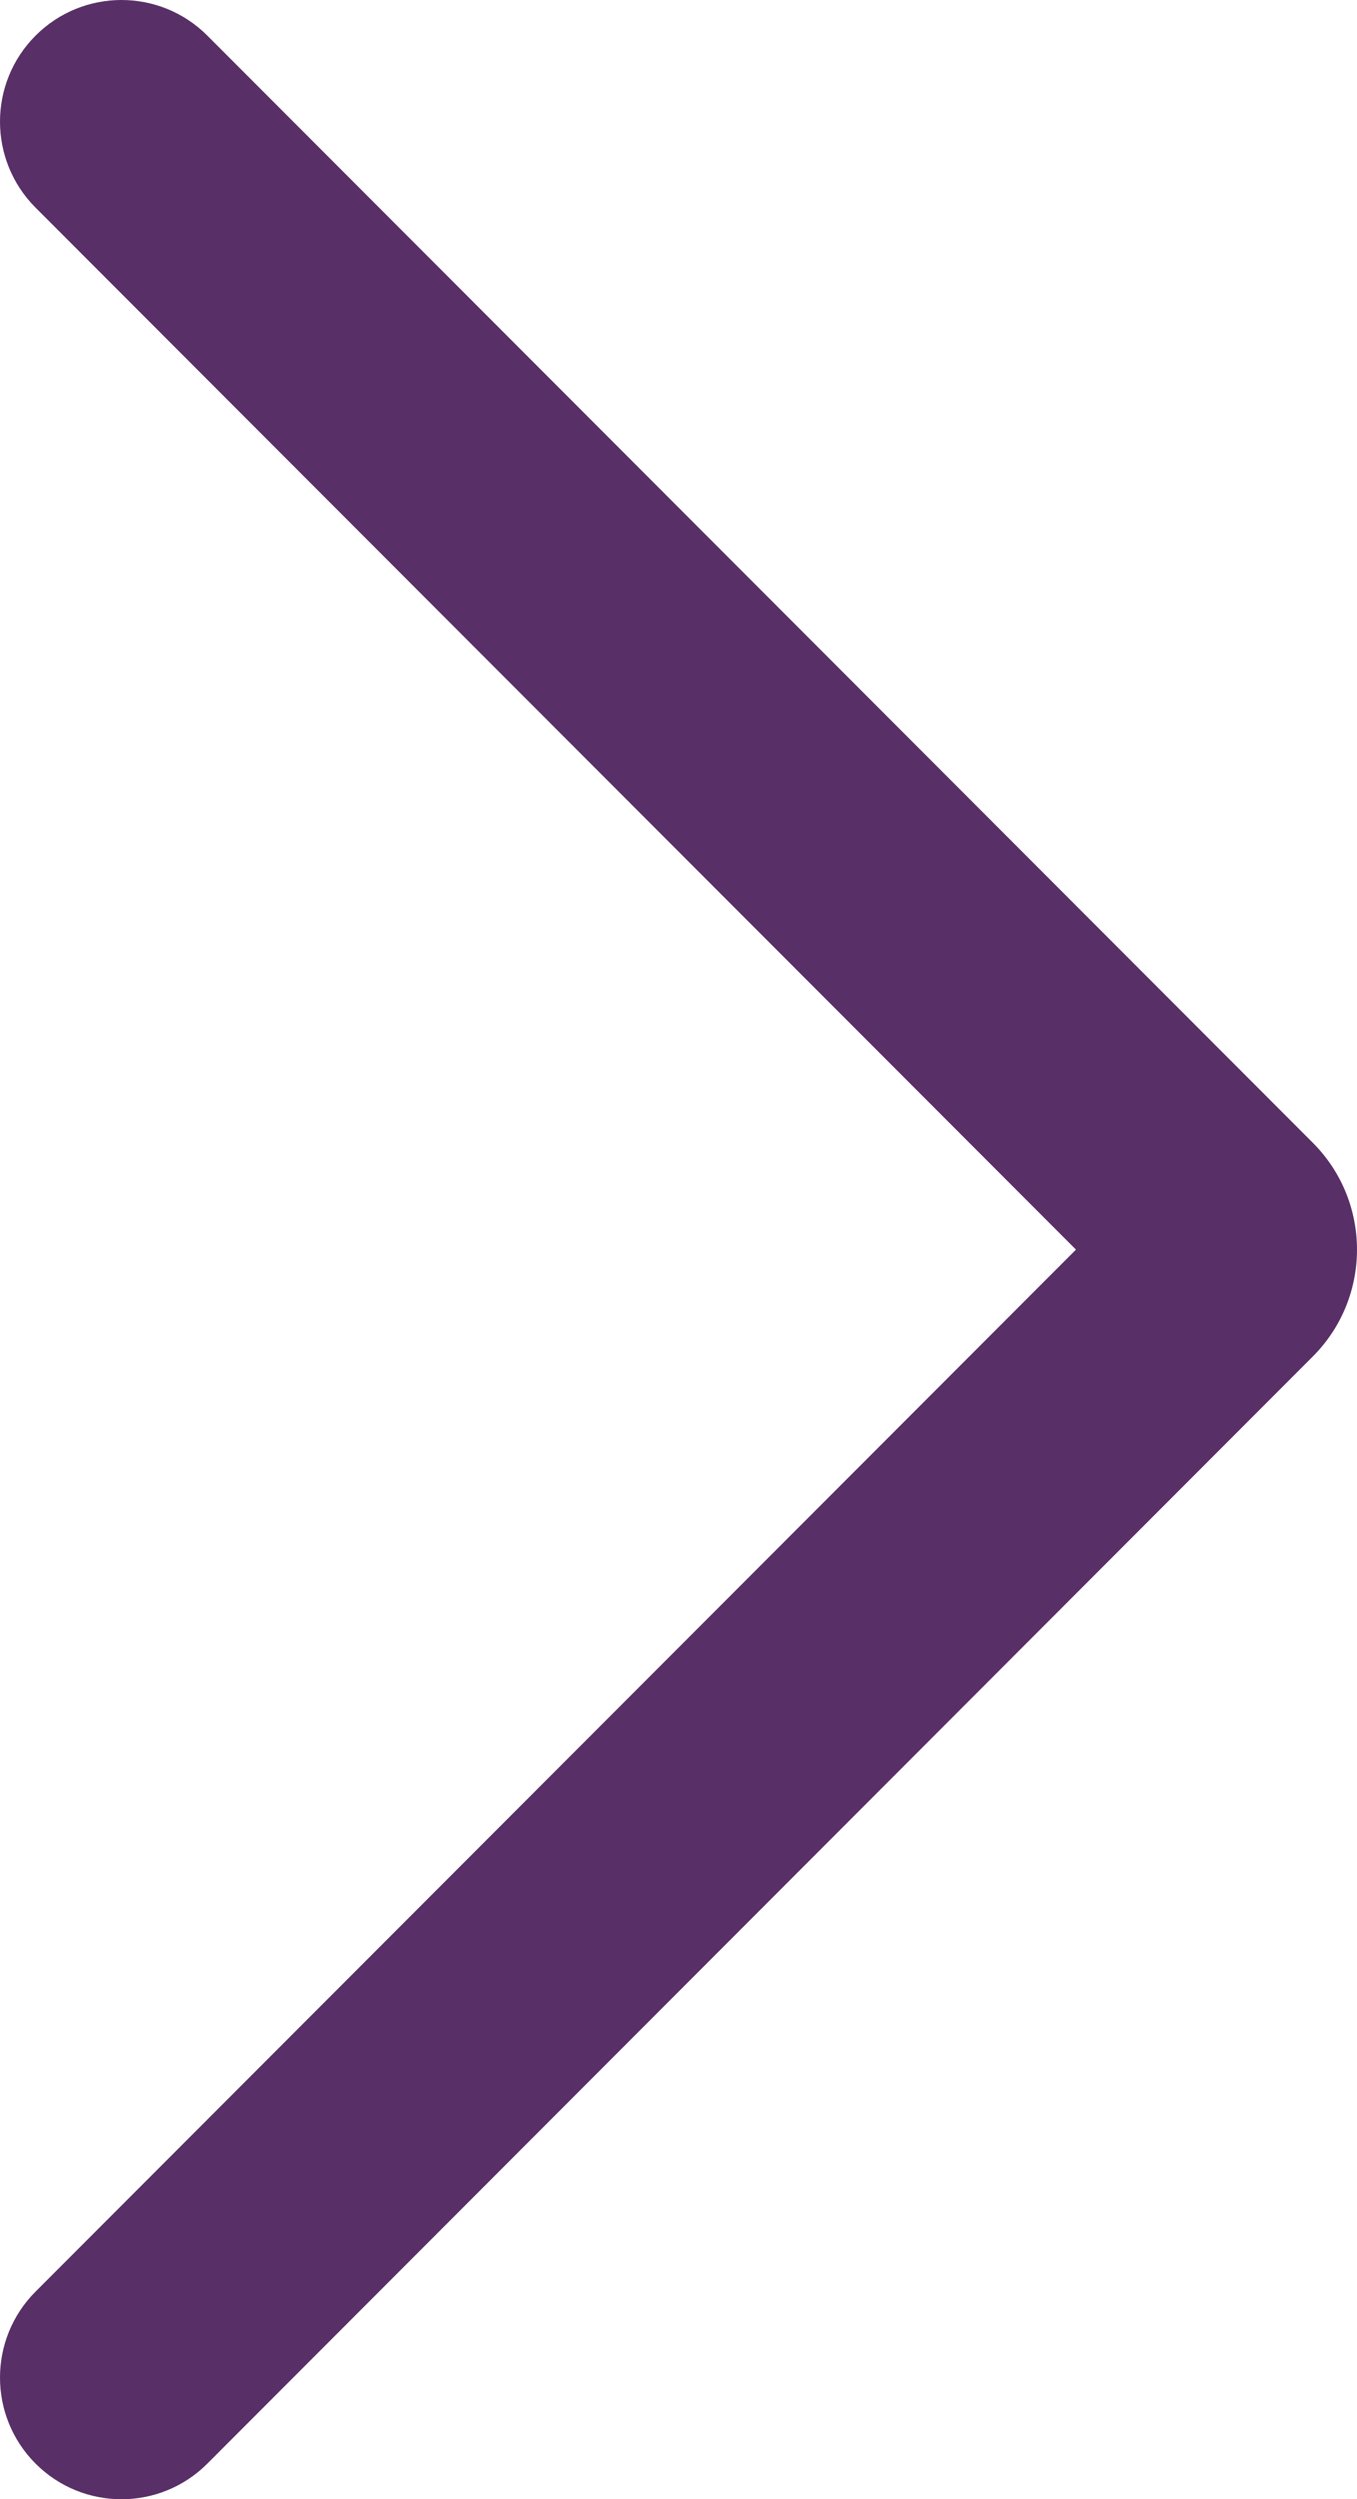 <svg width="145" height="267" viewBox="0 0 145 267" fill="none" xmlns="http://www.w3.org/2000/svg">
<path fill-rule="evenodd" clip-rule="evenodd" d="M3.801 263.194C-1.267 258.119 -1.267 249.89 3.801 244.815L114.97 133.5L3.801 22.185C-1.267 17.11 -1.267 8.881 3.801 3.806C8.87 -1.269 17.087 -1.269 22.156 3.806L140.277 122.083C146.574 128.388 146.574 138.612 140.277 144.917L22.156 263.194C17.087 268.269 8.87 268.269 3.801 263.194Z" fill="#592F67"/>
</svg>
